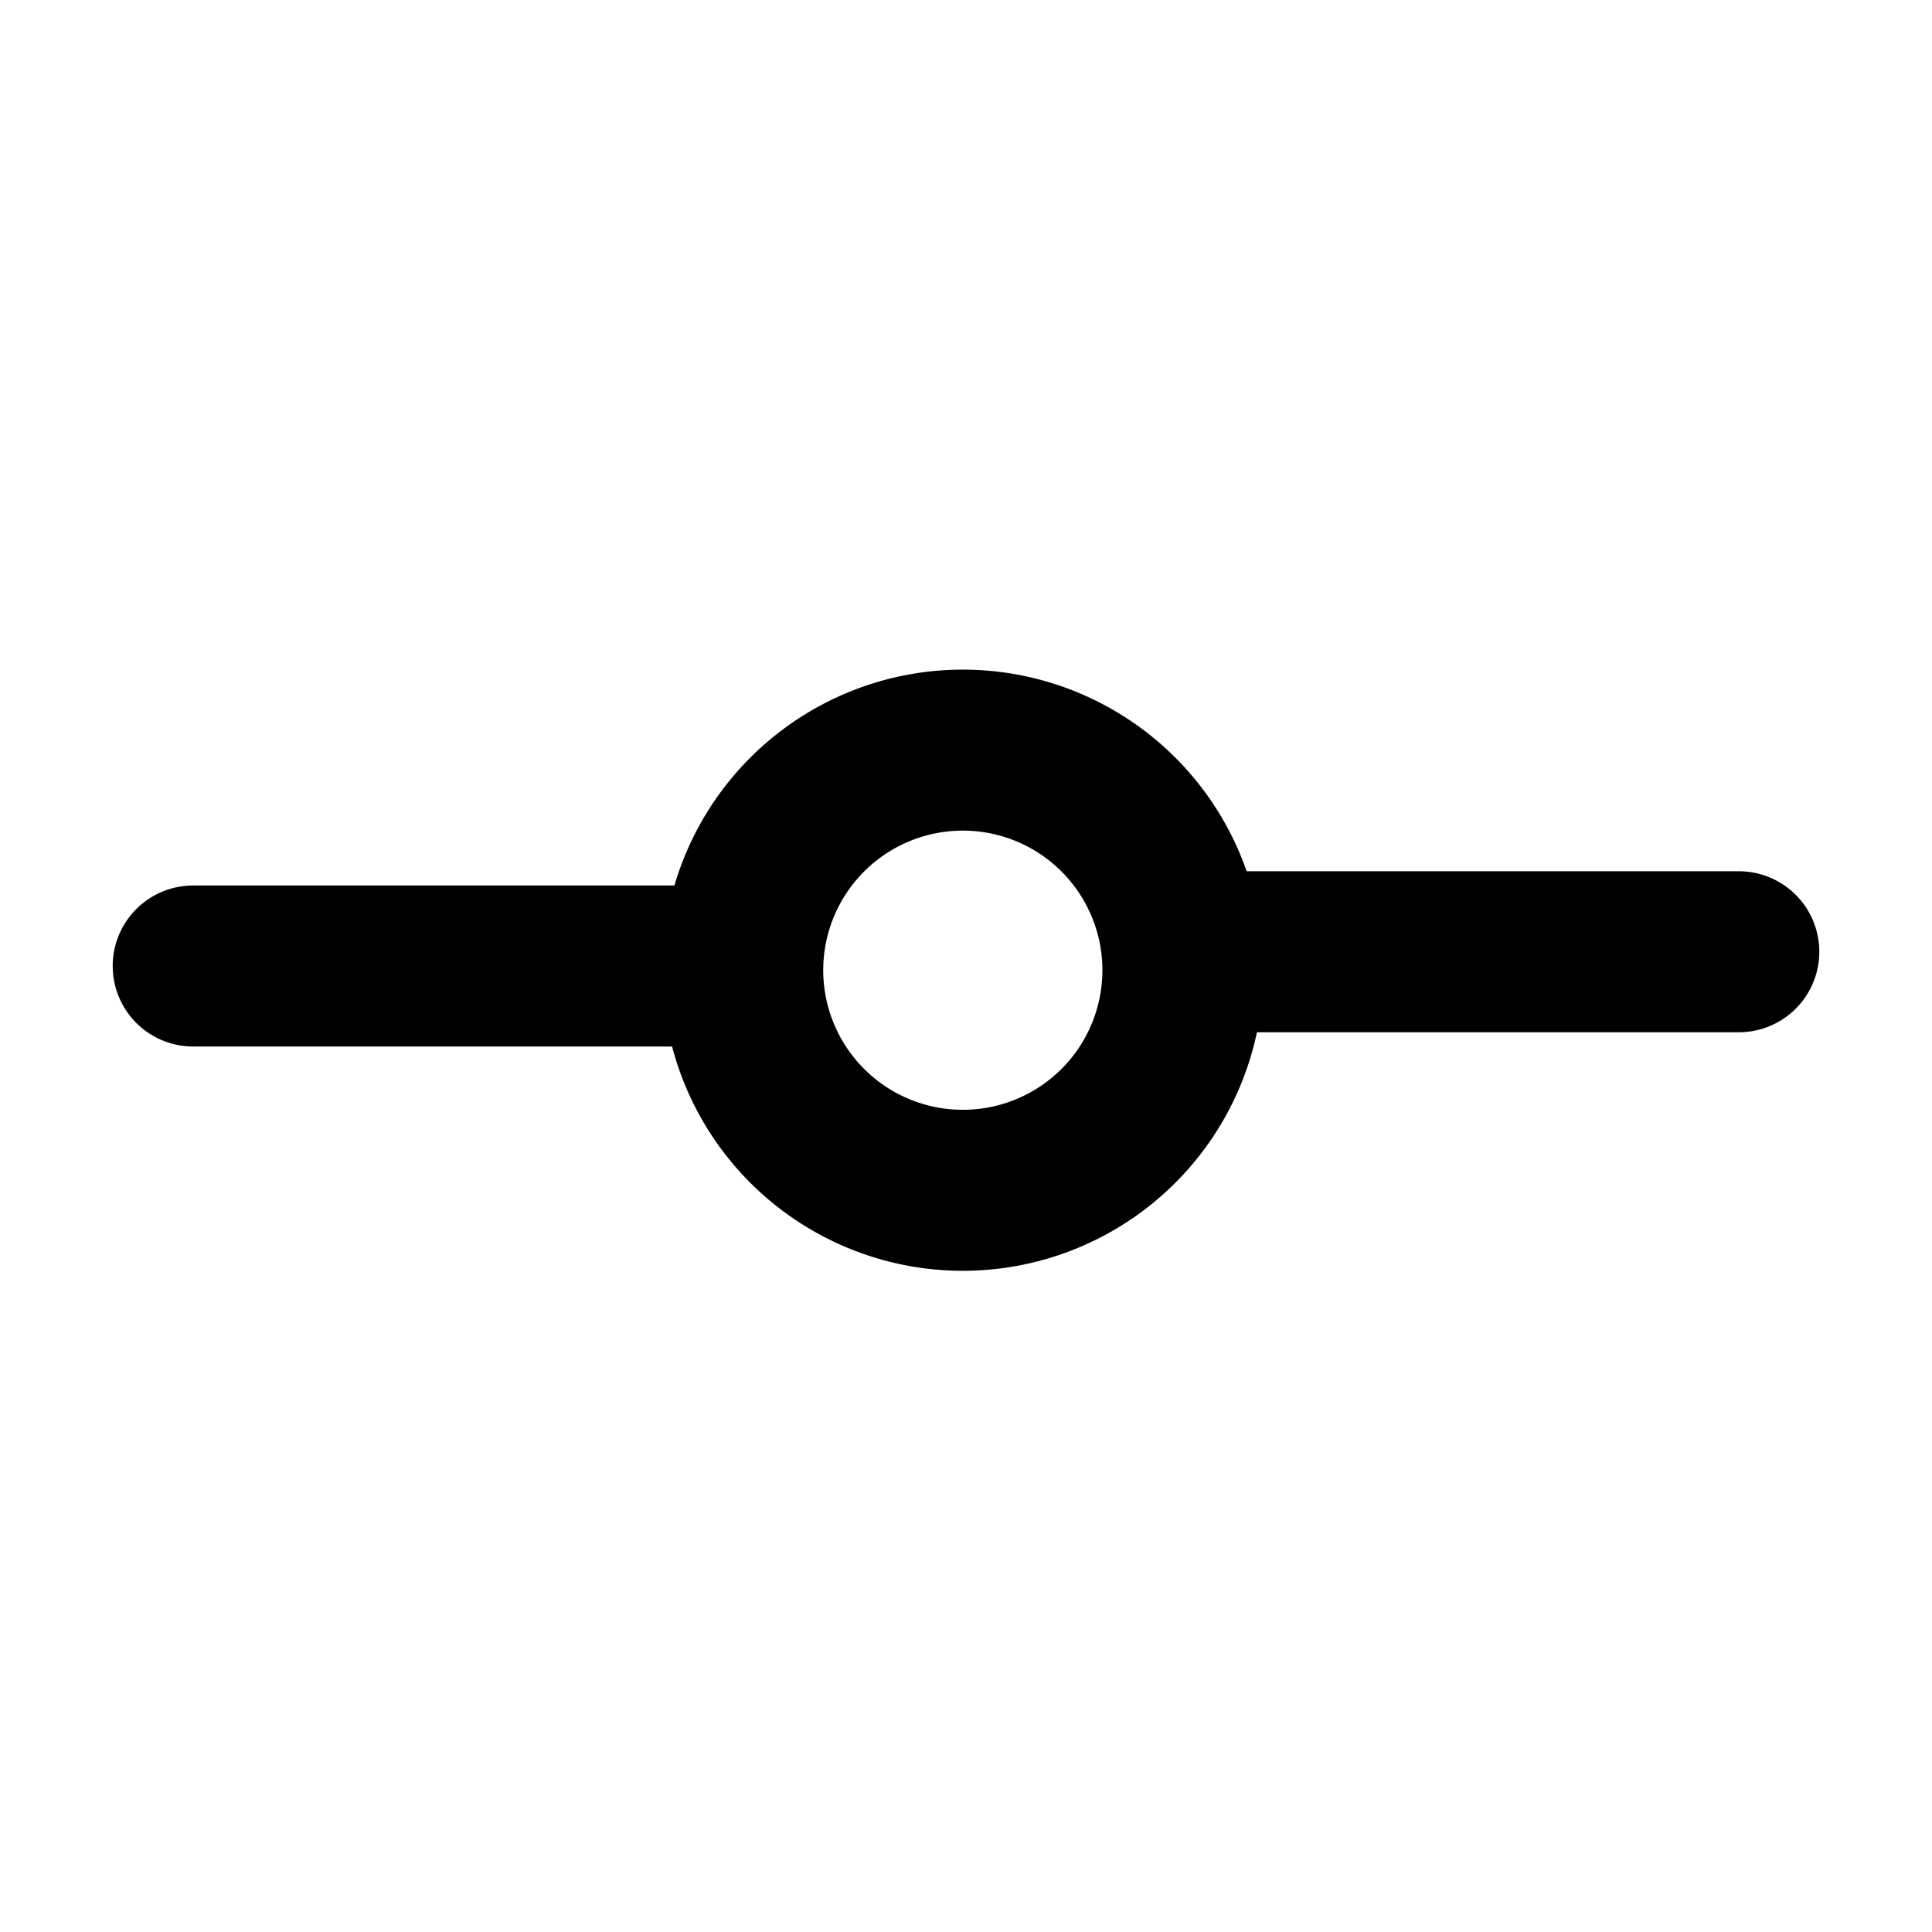 <svg xmlns="http://www.w3.org/2000/svg" fill="none" viewBox="0 0 24 24">
  <path stroke="currentColor" stroke-linecap="round" stroke-width="2" d="M8.714 12H2.4m19.2-.177h-6.912m.006.177a2.734 2.734 0 1 1-5.467 0 2.734 2.734 0 0 1 5.467 0Z"/>
</svg>
